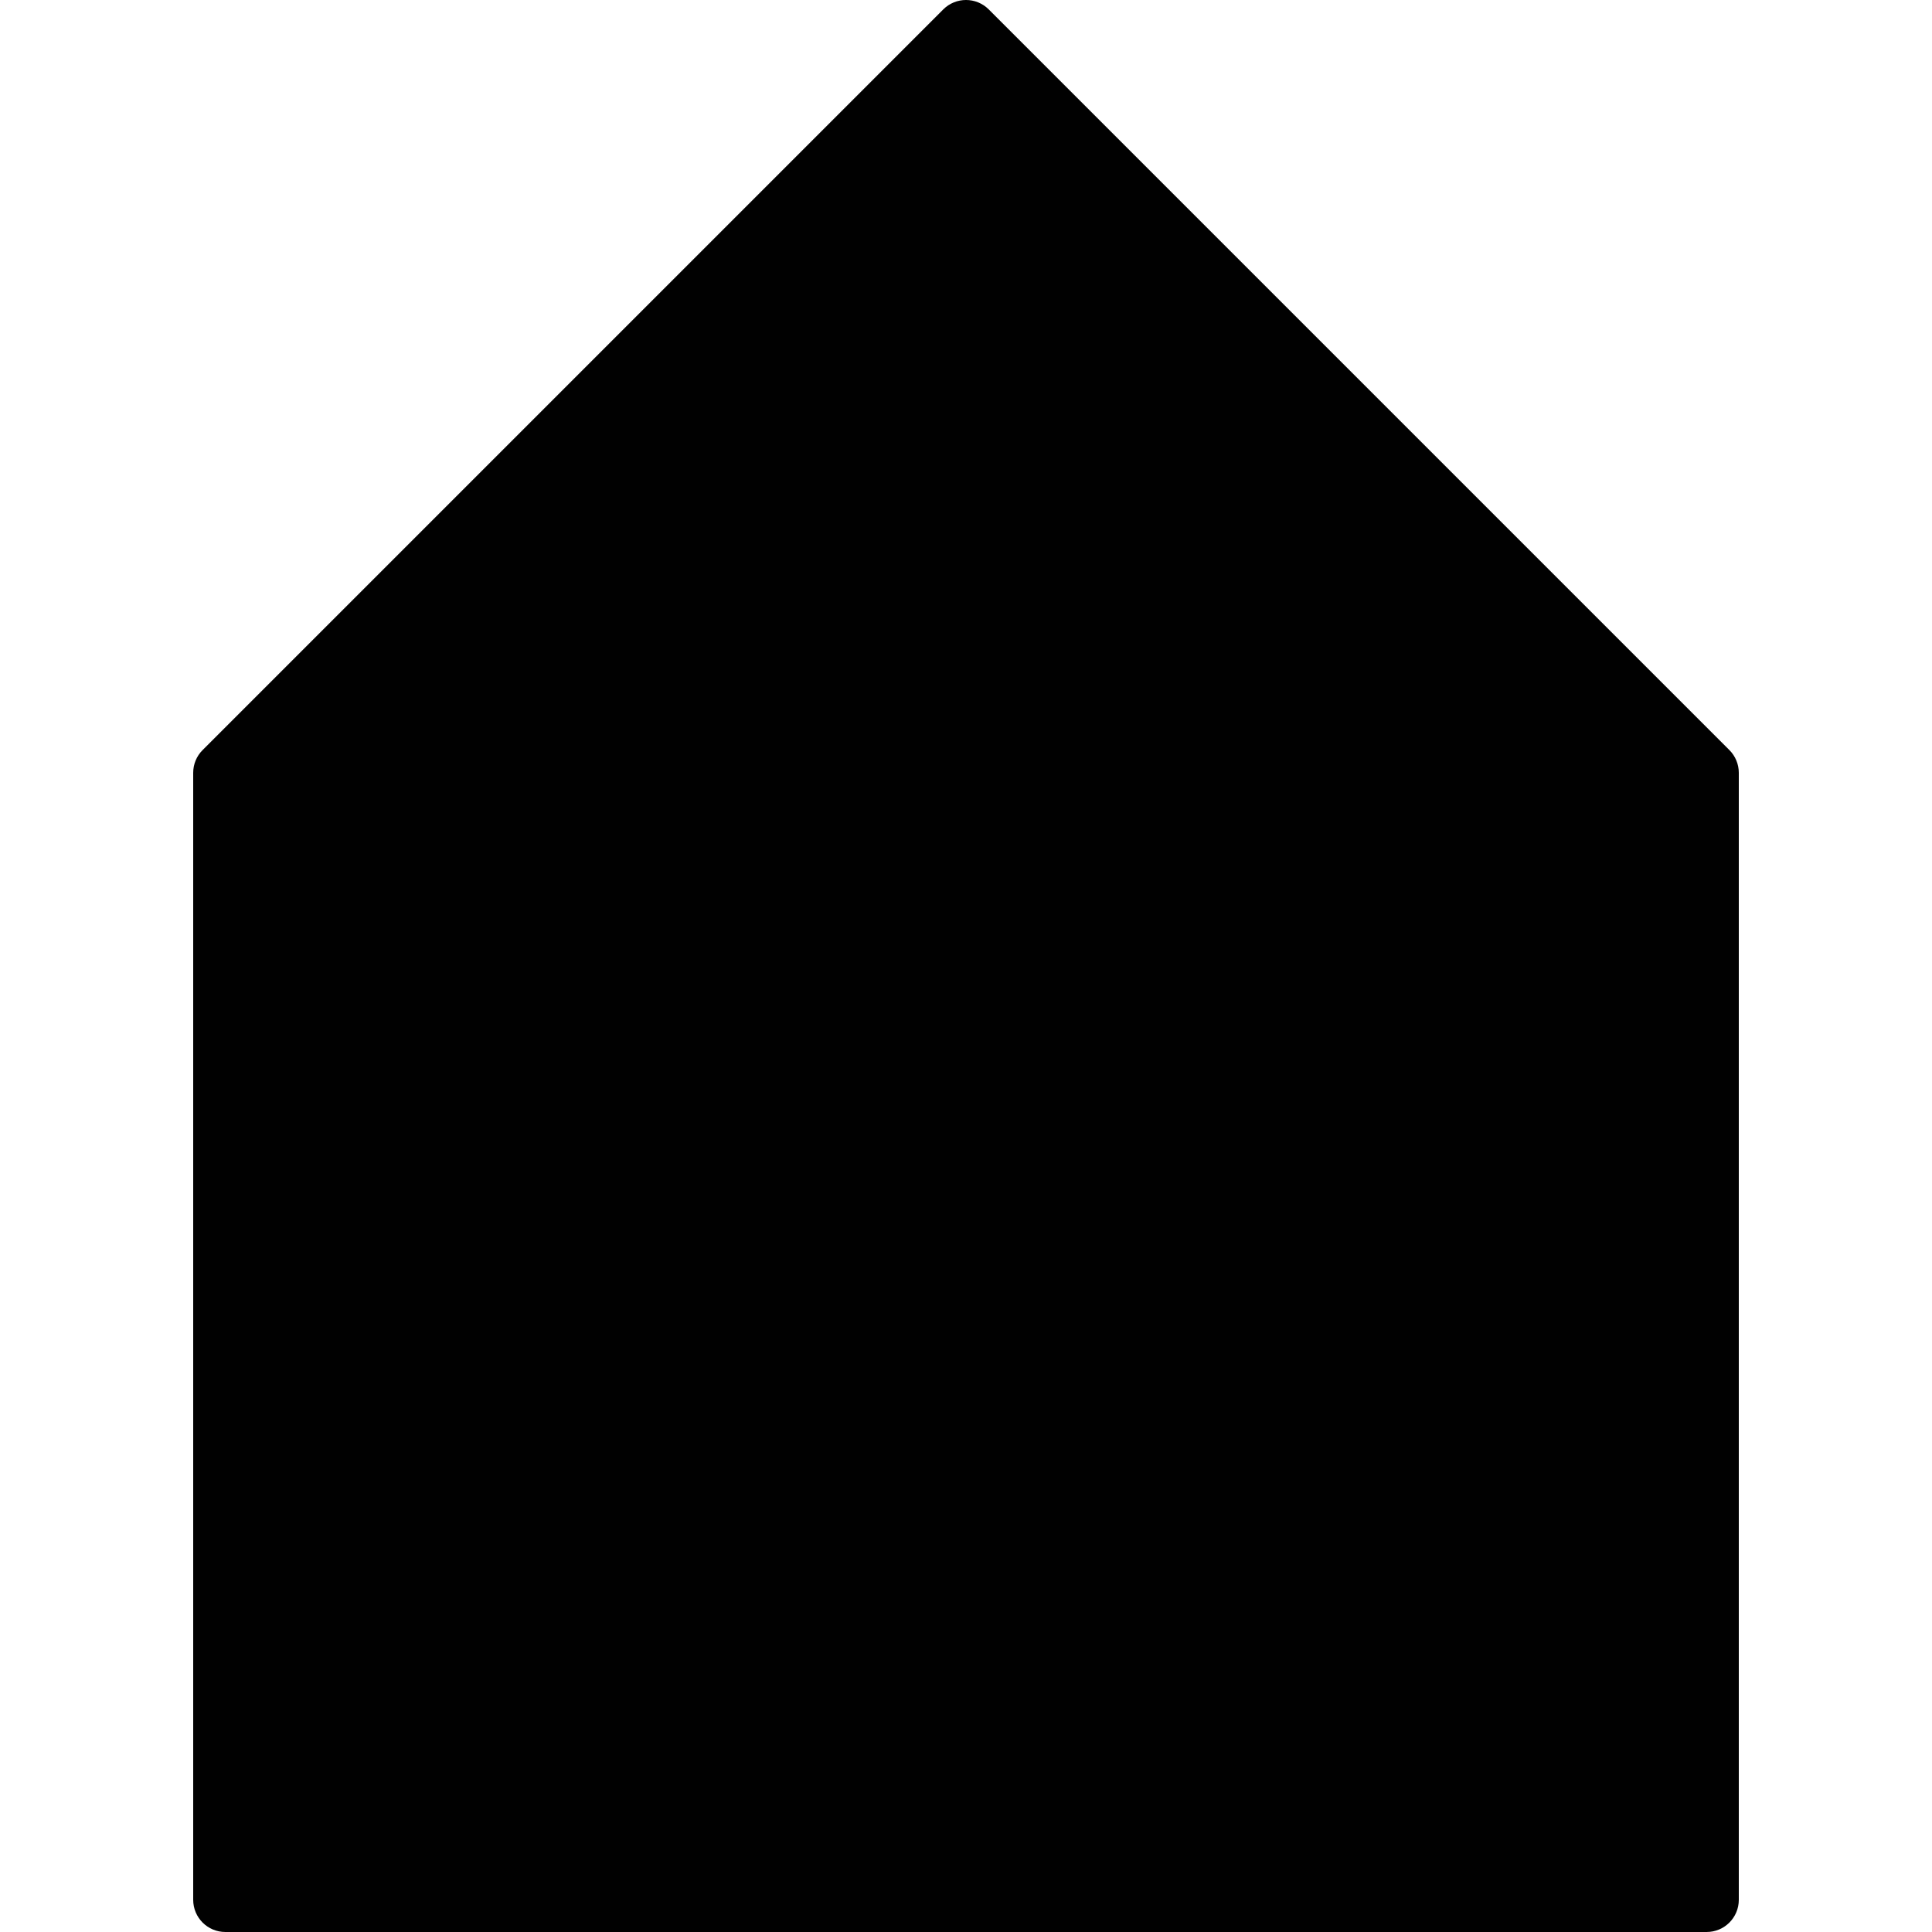 <?xml version="1.0" encoding="utf-8"?>
<!-- Generator: Adobe Illustrator 17.0.0, SVG Export Plug-In . SVG Version: 6.00 Build 0)  -->
<!DOCTYPE svg PUBLIC "-//W3C//DTD SVG 1.1//EN" "http://www.w3.org/Graphics/SVG/1.1/DTD/svg11.dtd">
<svg version="1.1" id="Layer_2" xmlns="http://www.w3.org/2000/svg" xmlns:xlink="http://www.w3.org/1999/xlink" x="0px" y="0px"
	 width="60px" height="60px" viewBox="0 0 60 60" enable-background="new 0 0 60 60" xml:space="preserve">
<path fill="#010101" d="M53.707,23.293l-23-23c-0.391-0.391-1.023-0.391-1.414,0l-23,23C6.105,23.48,6,23.734,6,24v35
	c0,0.553,0.447,1,1,1h46c0.553,0,1-0.447,1-1V24C54,23.734,53.894,23.48,53.707,23.293z"/>
</svg>
